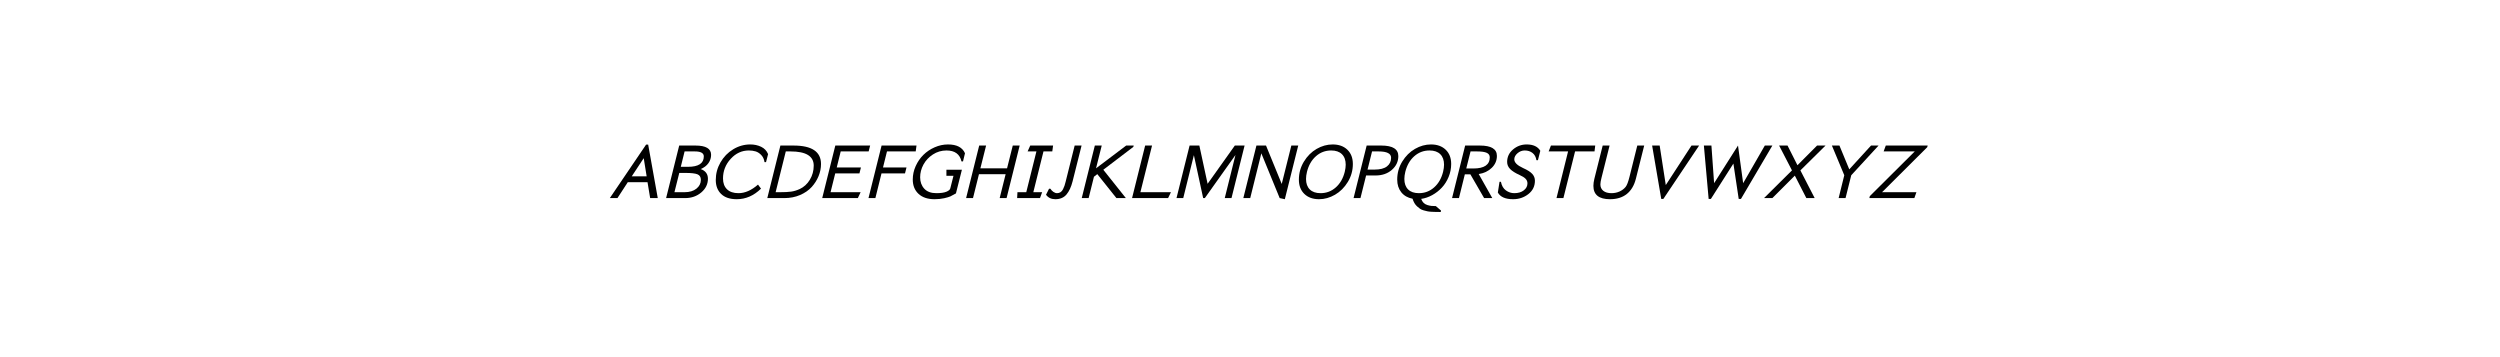 <?xml version="1.0" encoding="utf-8" standalone="no"?>
<!DOCTYPE svg PUBLIC "-//W3C//DTD SVG 1.1//EN"
  "http://www.w3.org/Graphics/SVG/1.1/DTD/svg11.dtd">
<!-- Created with matplotlib (http://matplotlib.sourceforge.net/) -->
<svg height="54pt" version="1.1" viewBox="0 0 378 54" width="378pt" xmlns="http://www.w3.org/2000/svg" xmlns:xlink="http://www.w3.org/1999/xlink">
 <rect x="0" y="0" width="378" height="54" fill="#808080" stroke="none"/>
 <defs>
  <style type="text/css">
*{stroke-linecap:square;stroke-linejoin:round;}
  </style>
 </defs>
 <g id="figure_1">
  <g id="patch_1">
   <path d="
M0 54
L378 54
L378 0
L0 0
z
" style="fill:#ffffff;stroke:#ffffff;"/>
  </g>
  <g id="text_1">
   <!--  $ABCDEFGHIJKLMNOPQRSTUVWXYZ$ -->
   <defs>
    <path d="
M93.297 66.203
L76.797 0
L68.297 0
L81.797 54.297
L43.203 0
L41.094 0
L29.406 54.094
L16 0
L7.5 0
L24 66.203
L36.297 66.203
L46.703 18
L81 66.203
z
" id="STIXGeneral-Italic-1d614"/>
    <path id="BitstreamVeraSans-Roman-20"/>
    <path d="
M77.906 43
Q77.906 30.703 71.547 20.297
Q65.203 9.906 55.453 4.25
Q45.703 -1.406 35.297 -1.406
Q23.703 -1.406 16.797 5.25
Q9.906 11.906 9.906 23.203
Q9.906 35.594 16.25 46
Q22.594 56.406 32.297 62
Q42 67.594 52.5 67.594
Q64.094 67.594 71 60.938
Q77.906 54.297 77.906 43
M68.906 42.094
Q68.906 50.594 64.156 55.297
Q59.406 60 50.594 60
Q39.594 60 31.391 52.75
Q23.203 45.5 20.094 33.094
Q18.906 28.203 18.906 24.094
Q18.906 15.594 23.656 10.891
Q28.406 6.203 37.203 6.203
Q48.203 6.203 56.391 13.453
Q64.594 20.703 67.703 33.094
Q68.906 38.094 68.906 42.094" id="STIXGeneral-Italic-1d616"/>
    <path d="
M23.906 66.203
L42.297 66.203
Q63.797 66.203 63.797 52.906
Q63.797 42.703 55.688 35.594
Q47.594 28.5 35.203 28.5
L23.203 28.5
L16.094 0
L7.406 0
z

M25 35.906
L33.797 35.906
Q44.297 35.906 49.5 39.953
Q54.703 44 54.703 50.797
Q54.703 58.797 39 58.797
L30.703 58.797
z
" id="STIXGeneral-Italic-1d617"/>
    <path d="
M51.203 66.203
L50.203 58.797
L39.094 58.797
L26.297 7.406
L37.406 7.406
L34.703 0
L5.906 0
L6.297 7.406
L17.406 7.406
L30.203 58.797
L19.094 58.797
L22.406 66.203
z
" id="STIXGeneral-Italic-1d610"/>
    <path d="
M47 66.203
L35.703 21.203
Q33 10.5 28 4.547
Q23 -1.406 13.906 -1.406
Q6.297 -1.406 2.203 4.203
L6 11.797
L7.703 11.797
Q9.094 9.5 11.438 7.844
Q13.797 6.203 16.094 6.203
Q18.594 6.203 20.5 7.453
Q22.406 8.703 23.656 11.25
Q24.906 13.797 25.5 15.594
Q26.094 17.406 26.906 20.594
L38.297 66.203
z
" id="STIXGeneral-Italic-1d611"/>
    <path d="
M72.906 66.203
L72.406 64.5
L34.594 35.703
L63 0
L51.094 0
L27 30.203
L22.797 26.906
L16.094 0
L7.406 0
L23.906 66.203
L32.594 66.203
L25.406 37.5
L63.406 66.203
z
" id="STIXGeneral-Italic-1d612"/>
    <path d="
M56.406 7.406
L52.797 0
L7.406 0
L23.906 66.203
L32.594 66.203
L17.906 7.406
z
" id="STIXGeneral-Italic-1d613"/>
    <path d="
M65.094 -15.703
L64.703 -17.5
Q60.797 -17.5 58.797 -17.453
Q56.797 -17.406 53.344 -17.25
Q49.906 -17.094 47.953 -16.641
Q46 -16.203 43.203 -15.453
Q40.406 -14.703 38.656 -13.453
Q36.906 -12.203 34.953 -10.453
Q33 -8.703 31.594 -6.297
Q30.203 -3.906 29.203 -0.797
Q20.203 0.906 15.047 7.297
Q9.906 13.703 9.906 23.297
Q9.906 35.703 16.25 46.047
Q22.594 56.406 32.297 62
Q42 67.594 52.5 67.594
Q64.094 67.594 71 60.938
Q77.906 54.297 77.906 43
Q77.906 34.5 74.656 26.641
Q71.406 18.797 66.094 13.141
Q60.797 7.5 54 3.75
Q47.203 0 40.094 -1
Q41.203 -4.094 43.141 -6
Q45.094 -7.906 47.891 -8.75
Q50.703 -9.594 52.891 -9.844
Q55.094 -10.094 58.594 -10.094
z

M68.906 42.094
Q68.906 50.594 64.156 55.297
Q59.406 60 50.594 60
Q39.594 60 31.391 52.75
Q23.203 45.5 20.094 33.094
Q18.906 28.203 18.906 24.094
Q18.906 15.594 23.656 10.891
Q28.406 6.203 37.203 6.203
Q48.203 6.203 56.391 13.453
Q64.594 20.703 67.703 33.094
Q68.906 38.094 68.906 42.094" id="STIXGeneral-Italic-1d618"/>
    <path d="
M23.906 66.203
L42.406 66.203
Q63.906 66.203 63.906 53.203
Q63.906 44.406 57.406 38.094
Q50.906 31.797 41 30.297
L58.094 0
L47.797 0
L30.5 29.906
L23.5 29.906
L16.094 0
L7.406 0
z

M25.297 37.297
L34.203 37.297
Q54.906 37.297 54.906 51.406
Q54.906 55.297 51.094 57.047
Q47.297 58.797 39 58.797
L30.703 58.797
z
" id="STIXGeneral-Italic-1d619"/>
    <path d="
M76.594 66.203
L59.703 -1.406
L53.203 0
L30.094 56.406
L16.094 0
L7.406 0
L23.906 66.203
L36 66.203
L55.797 17.797
L67.906 66.203
z
" id="STIXGeneral-Italic-1d615"/>
    <path d="
M74.906 66.203
L58.406 0
L49.703 0
L57.203 30.094
L23.594 30.094
L16.094 0
L7.406 0
L23.906 66.203
L32.594 66.203
L25.406 37.5
L59 37.5
L66.203 66.203
z
" id="STIXGeneral-Italic-1d60f"/>
    <path d="
M75.5 56.5
L73 46.203
L71.094 46.203
Q67.906 60 52.203 60
Q42.797 60 35.047 54.953
Q27.297 49.906 23.141 42.203
Q19 34.5 19 26.203
Q19 17.5 24.203 11.844
Q29.406 6.203 39.406 6.203
Q47.703 6.203 52.047 8
Q56.406 9.797 57 12.297
L61 28.094
L52.094 28.094
L52.094 35.703
L71.594 35.703
L64.094 5.906
Q59.594 3.297 57.188 2.188
Q54.797 1.094 49.344 -0.156
Q43.906 -1.406 37.094 -1.406
Q24.203 -1.406 16.953 5.344
Q9.703 12.094 9.703 23.406
Q9.703 32.094 13.344 40.25
Q17 48.406 23.047 54.406
Q29.094 60.406 37.297 64
Q45.5 67.594 54.094 67.594
Q70.594 67.594 75.5 56.5" id="STIXGeneral-Italic-1d60e"/>
    <path d="
M67.906 66.203
L66.906 58.797
L30.703 58.797
L25.703 38.594
L55.297 38.594
L53.406 31.094
L23.797 31.094
L16.094 0
L7.406 0
L23.906 66.203
z
" id="STIXGeneral-Italic-1d60d"/>
    <path d="
M67.797 66.203
L65.906 58.797
L30.703 58.797
L25.703 38.594
L56.203 38.594
L54.297 31.094
L23.797 31.094
L17.906 7.406
L55.797 7.406
L52.297 0
L7.406 0
L23.906 66.203
z
" id="STIXGeneral-Italic-1d60c"/>
    <path d="
M23.906 66.203
L40.5 66.203
Q75.094 66.203 75.094 42.906
Q75.094 35.203 72 27.641
Q68.906 20.094 63.25 13.891
Q57.594 7.703 48.641 3.844
Q39.703 0 28.906 0
L7.406 0
z

M17.906 7.406
L22.797 7.406
Q32.203 7.406 37.5 8.156
Q42.797 8.906 48.203 11.406
Q56.203 15.094 61.047 23.141
Q65.906 31.203 65.906 40.906
Q65.906 58.797 36.703 58.797
L30.703 58.797
z
" id="STIXGeneral-Italic-1d60b"/>
    <path d="
M75.5 55.406
L72.906 45.297
L71 45.297
Q70.203 50.797 66.891 54.25
Q63.594 57.703 59.75 58.844
Q55.906 60 51.297 60
Q38 60 28.344 49.391
Q18.703 38.797 18.703 24.703
Q18.703 16 23.75 11.094
Q28.797 6.203 38.203 6.203
Q50.5 6.203 62.797 17
L66.594 11.906
Q53 -1.406 36 -1.406
Q23.203 -1.406 16.391 5.141
Q9.594 11.703 9.594 22.797
Q9.594 34.703 15.547 45.047
Q21.5 55.406 31.547 61.5
Q41.594 67.594 53.094 67.594
Q60.594 67.594 66.75 64.641
Q72.906 61.703 75.5 55.406" id="STIXGeneral-Italic-1d60a"/>
    <path d="
M23.906 66.203
L44.406 66.203
Q64.094 66.203 64.094 54.5
Q64.094 48.797 60.75 44.047
Q57.406 39.297 51 36.594
Q60.094 33.297 60.094 24.406
Q60.094 14.203 51.688 7.094
Q43.297 0 31.406 0
L7.406 0
z

M25.906 39.406
L34.906 39.406
Q54.906 39.406 54.906 52.5
Q54.906 58.797 43.703 58.797
L30.703 58.797
z

M17.906 7.406
L30.5 7.406
Q40.094 7.406 45.641 11.906
Q51.203 16.406 51.203 23
Q51.203 28.203 46.953 29.953
Q42.703 31.703 31.906 31.703
L24 31.703
z
" id="STIXGeneral-Italic-1d609"/>
    <path d="
M63.5 0
L53.906 0
L50.594 20
L25.703 20
L12.703 0
L3.094 0
L48.797 67.406
L51.406 67.406
z

M49.5 27.406
L45.797 50.297
L30.703 27.406
z
" id="STIXGeneral-Italic-1d608"/>
    <path d="
M78.797 66.203
L33.703 -1.094
L31.094 -1.094
L19.594 66.203
L29.094 66.203
L36.797 16.406
L69.203 66.203
z
" id="STIXGeneral-Italic-1d61d"/>
    <path d="
M105.703 66.203
L66.094 -1.094
L63.297 -1.094
L56.594 43.5
L28.203 -1.094
L25.406 -1.094
L19.406 66.203
L28.906 66.203
L32.297 18.594
L32.297 18.797
L62.406 66.203
L68.906 18.594
L68.906 18.797
L96.203 66.203
z
" id="STIXGeneral-Italic-1d61e"/>
    <path d="
M80.594 66.203
L48.906 34.906
L66.906 0
L56.406 0
L41.906 28.297
L13.594 0
L3.094 0
L38.297 34.906
L22.094 66.203
L32.703 66.203
L45.203 41.406
L69.906 66.203
z
" id="STIXGeneral-Italic-1d61f"/>
    <path d="
M59.703 59.594
L56.703 47.703
L54.797 47.703
Q53.906 53.703 49.906 56.844
Q45.906 60 40.094 60
Q35 60 30.953 56.5
Q26.906 53 26.906 48.797
Q26.906 42.906 38.094 37.797
Q46 34.297 49.453 30.594
Q52.906 26.906 52.906 21.906
Q52.906 11.5 44.656 5.047
Q36.406 -1.406 25.406 -1.406
Q10.906 -1.406 6.203 7
L8.297 20.5
L10.094 20.5
Q11.5 13.203 16.344 9.703
Q21.203 6.203 26.906 6.203
Q34.297 6.203 38.891 9.75
Q43.5 13.297 43.5 18.594
Q43.5 21.906 41.141 24.344
Q38.797 26.797 33.594 29.094
Q25.406 32.797 21.656 36.641
Q17.906 40.5 17.906 45.594
Q17.906 55 25.344 61.297
Q32.797 67.594 42.5 67.594
Q54.906 67.594 59.703 59.594" id="STIXGeneral-Italic-1d61a"/>
    <path d="
M74.797 66.203
L73.906 58.797
L49.406 58.797
L34.703 0
L26 0
L40.594 58.797
L16.094 58.797
L19 66.203
z
" id="STIXGeneral-Italic-1d61b"/>
    <path d="
M75.703 66.203
L65.203 24.297
Q62 11.703 53.75 5.141
Q45.5 -1.406 32.594 -1.406
Q11.703 -1.406 11.703 15.406
Q11.703 19.406 12.906 24.297
L23.406 66.203
L32.094 66.203
L21.906 25.594
Q20.5 20.094 20.5 17.297
Q20.5 12.094 24.203 9.141
Q27.906 6.203 34.5 6.203
Q40 6.203 44.703 8.344
Q49.406 10.5 52.297 14.094
Q54.797 17.203 57.203 26.906
L67 66.203
z
" id="STIXGeneral-Italic-1d61c"/>
    <path d="
M76.297 66.203
L75.703 64.094
L18.797 7.406
L62.094 7.406
L59.5 0
L2.797 0
L3.406 2.5
L60 58.797
L20.797 58.797
L23.5 66.203
z
" id="STIXGeneral-Italic-1d621"/>
    <path d="
M77.406 66.203
L43 28.797
L35.797 0
L27.094 0
L34.203 28.797
L18.594 66.203
L28.094 66.203
L40.5 36.203
L67.906 66.203
z
" id="STIXGeneral-Italic-1d620"/>
   </defs>
   <g transform="translate(88.02 32.16)scale(0.12 -0.12)">
    <use transform="translate(0.0 18.406)" xlink:href="#BitstreamVeraSans-Roman-20"/>
    <use transform="translate(31.787 18.406)" xlink:href="#STIXGeneral-Italic-1d608"/>
    <use transform="translate(98.387 18.406)" xlink:href="#STIXGeneral-Italic-1d609"/>
    <use transform="translate(158.787 18.406)" xlink:href="#STIXGeneral-Italic-1d60a"/>
    <use transform="translate(225.887 18.406)" xlink:href="#STIXGeneral-Italic-1d60b"/>
    <use transform="translate(295.087 18.406)" xlink:href="#STIXGeneral-Italic-1d60c"/>
    <use transform="translate(353.387 18.406)" xlink:href="#STIXGeneral-Italic-1d60d"/>
    <use transform="translate(406.887 18.406)" xlink:href="#STIXGeneral-Italic-1d60e"/>
    <use transform="translate(476.387 18.406)" xlink:href="#STIXGeneral-Italic-1d60f"/>
    <use transform="translate(542.187 18.406)" xlink:href="#STIXGeneral-Italic-1d610"/>
    <use transform="translate(582.287 18.406)" xlink:href="#STIXGeneral-Italic-1d611"/>
    <use transform="translate(622.087 18.406)" xlink:href="#STIXGeneral-Italic-1d612"/>
    <use transform="translate(685.487 18.406)" xlink:href="#STIXGeneral-Italic-1d613"/>
    <use transform="translate(741.387 18.406)" xlink:href="#STIXGeneral-Italic-1d614"/>
    <use transform="translate(825.687 18.406)" xlink:href="#STIXGeneral-Italic-1d615"/>
    <use transform="translate(893.187 18.406)" xlink:href="#STIXGeneral-Italic-1d616"/>
    <use transform="translate(964.587 18.406)" xlink:href="#STIXGeneral-Italic-1d617"/>
    <use transform="translate(1017.087 18.406)" xlink:href="#STIXGeneral-Italic-1d618"/>
    <use transform="translate(1088.687 18.406)" xlink:href="#STIXGeneral-Italic-1d619"/>
    <use transform="translate(1147.587 18.406)" xlink:href="#STIXGeneral-Italic-1d61a"/>
    <use transform="translate(1201.687 18.406)" xlink:href="#STIXGeneral-Italic-1d61b"/>
    <use transform="translate(1262.487 18.406)" xlink:href="#STIXGeneral-Italic-1d61c"/>
    <use transform="translate(1328.587 18.406)" xlink:href="#STIXGeneral-Italic-1d61d"/>
    <use transform="translate(1393.987 18.406)" xlink:href="#STIXGeneral-Italic-1d61e"/>
    <use transform="translate(1486.087 18.406)" xlink:href="#STIXGeneral-Italic-1d61f"/>
    <use transform="translate(1556.087 18.406)" xlink:href="#STIXGeneral-Italic-1d620"/>
    <use transform="translate(1619.087 18.406)" xlink:href="#STIXGeneral-Italic-1d621"/>
   </g>
  </g>
 </g>
</svg>
